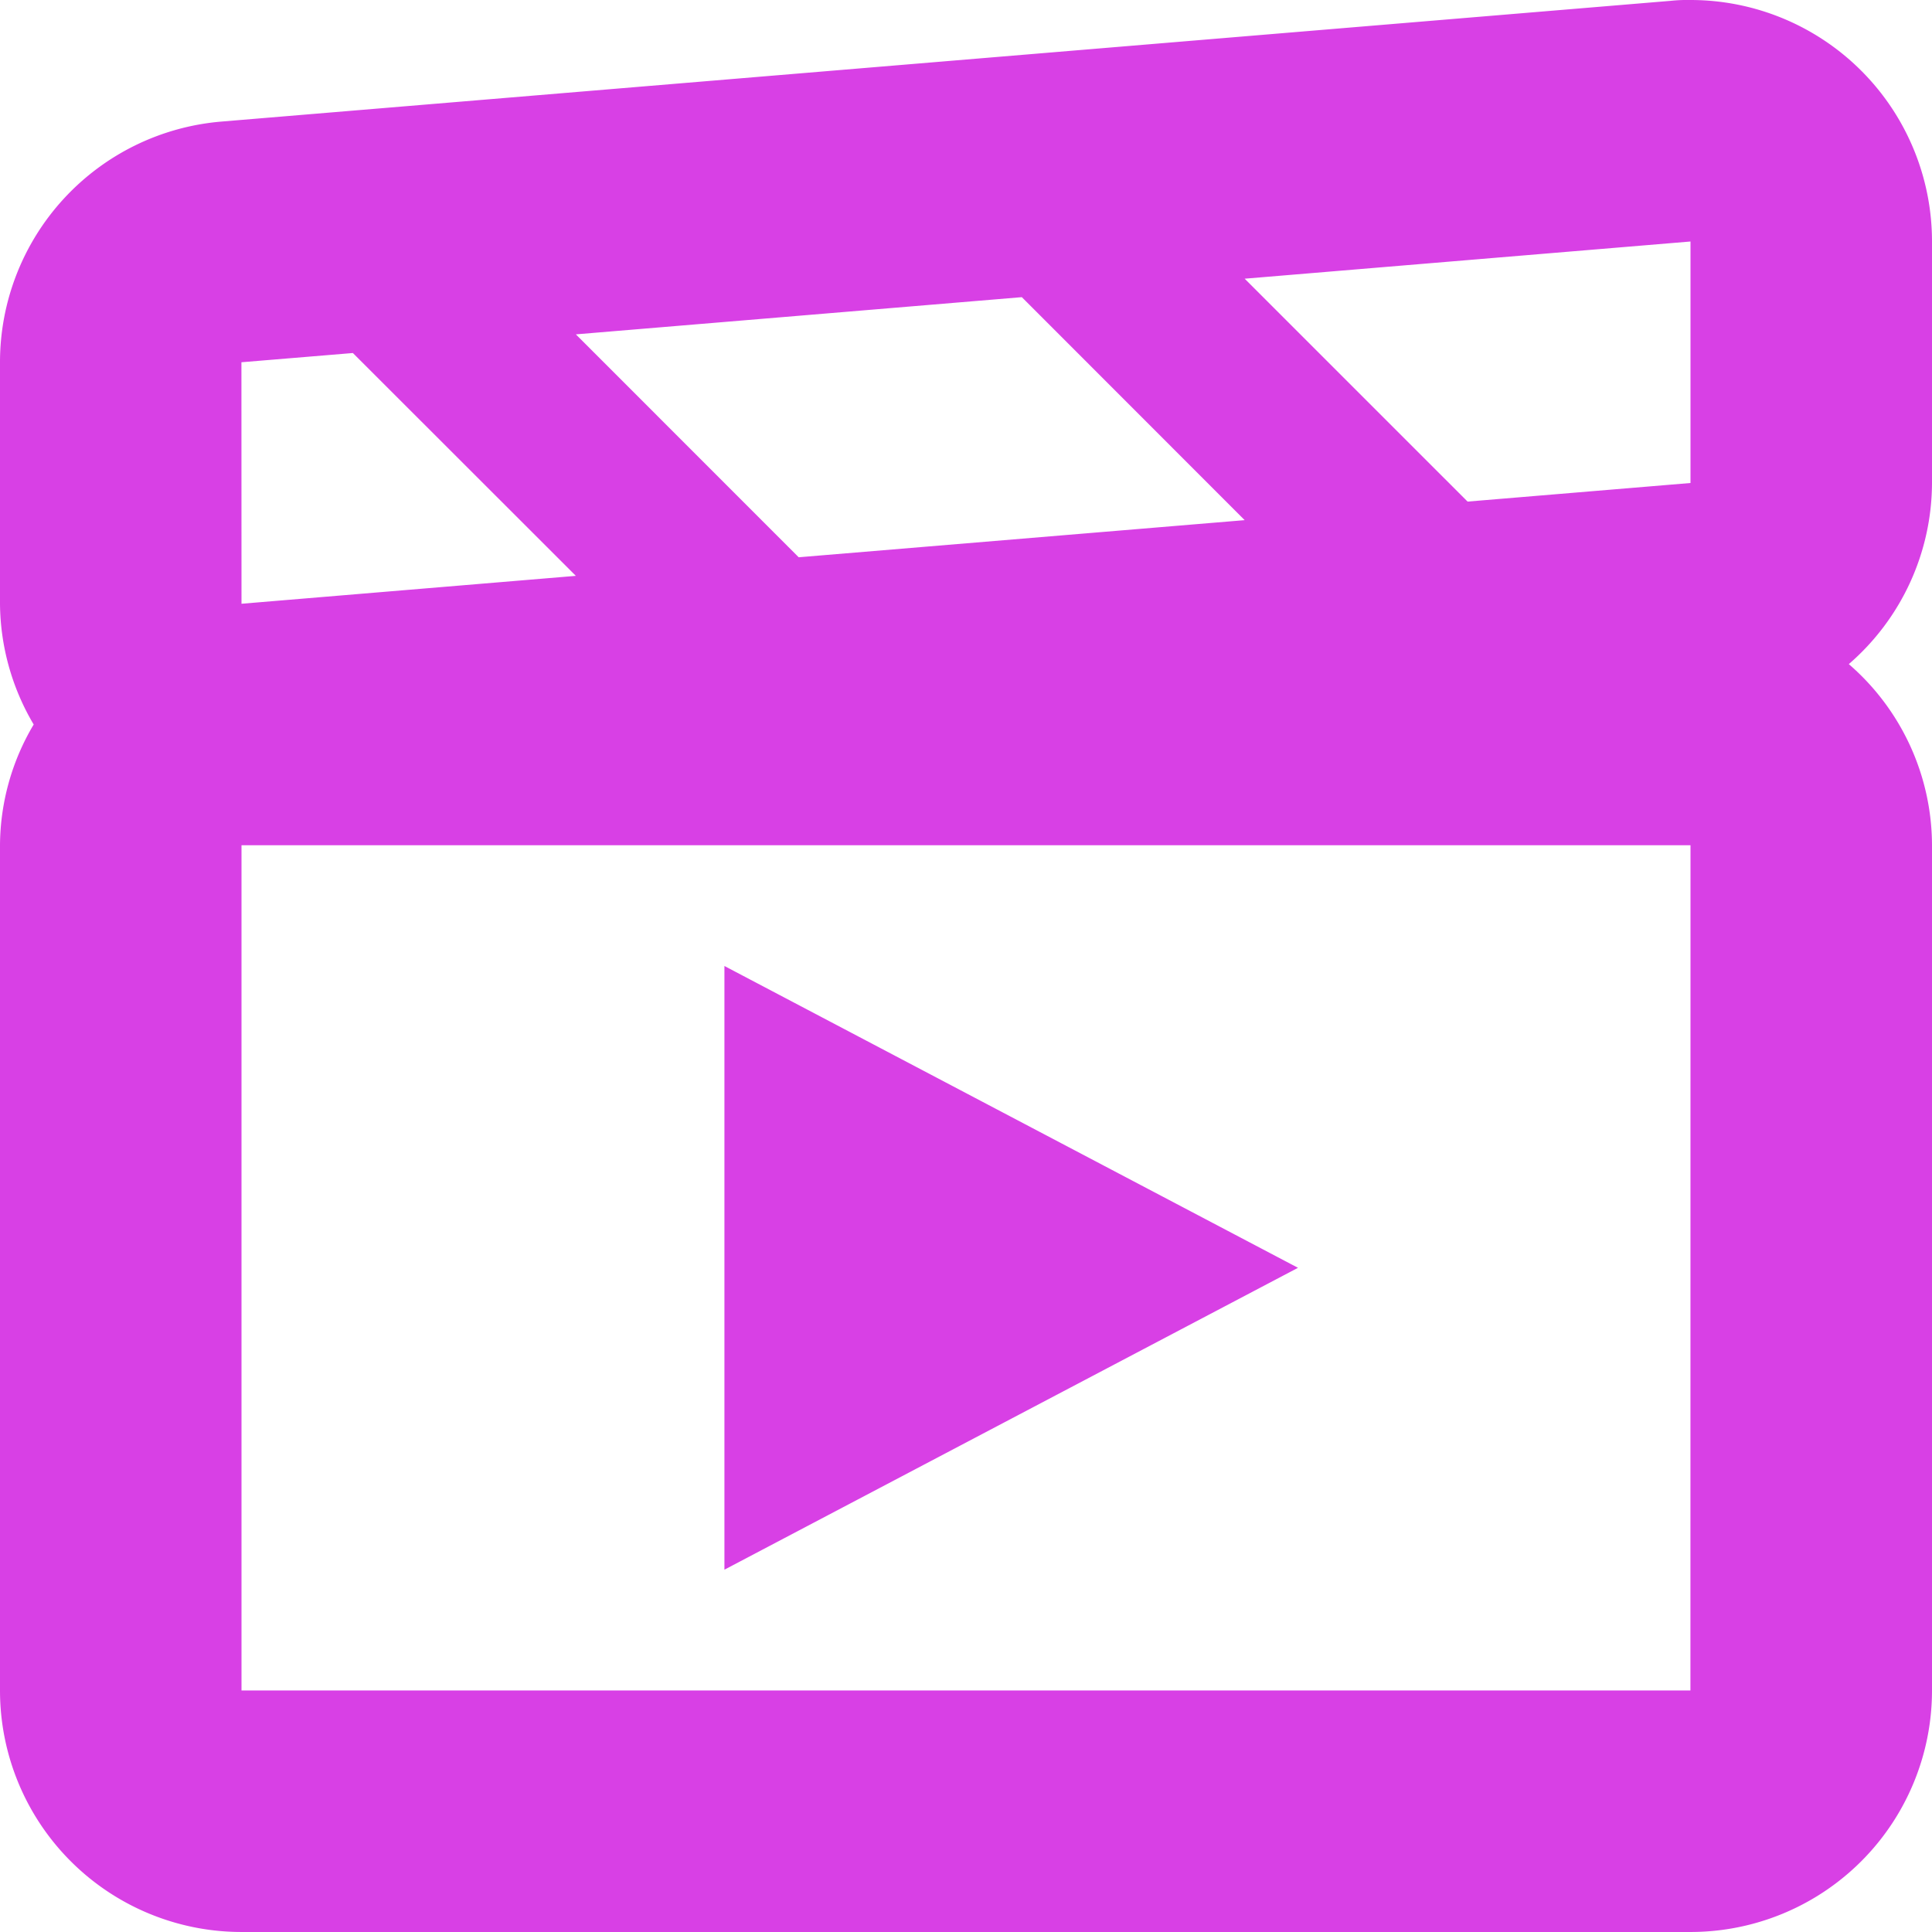<svg xmlns="http://www.w3.org/2000/svg" width="125.544" height="125.544" viewBox="0 0 125.544 125.544">
  <path id="video_to_gif_play_video" data-name="video to gif play_video" d="M637.544,191.386V175.693A15.693,15.693,0,0,0,621.851,160a10.341,10.341,0,0,0-1.3.055L526.39,167.9A15.693,15.693,0,0,0,512,183.539v15.693a15.61,15.61,0,0,0,2.189,7.847A15.48,15.48,0,0,0,512,214.925v54.925a15.693,15.693,0,0,0,15.693,15.693h94.158a15.693,15.693,0,0,0,15.693-15.693V214.925a15.6,15.6,0,0,0-5.406-11.77,15.624,15.624,0,0,0,5.406-11.77Zm-15.693-15.693v15.693l-14.485,1.208L592.881,178.11ZM563.9,196.212,549.42,181.727,578.4,179.31,592.881,193.8Zm-36.212-12.672,7.242-.6L549.42,197.42l-21.727,1.813Zm94.158,86.311H527.693V214.925h94.158Zm-62.772-47.079V262l37.271-19.616Z" transform="translate(-512 -160)" fill="#d840e5" fill-rule="evenodd"/>
</svg>
